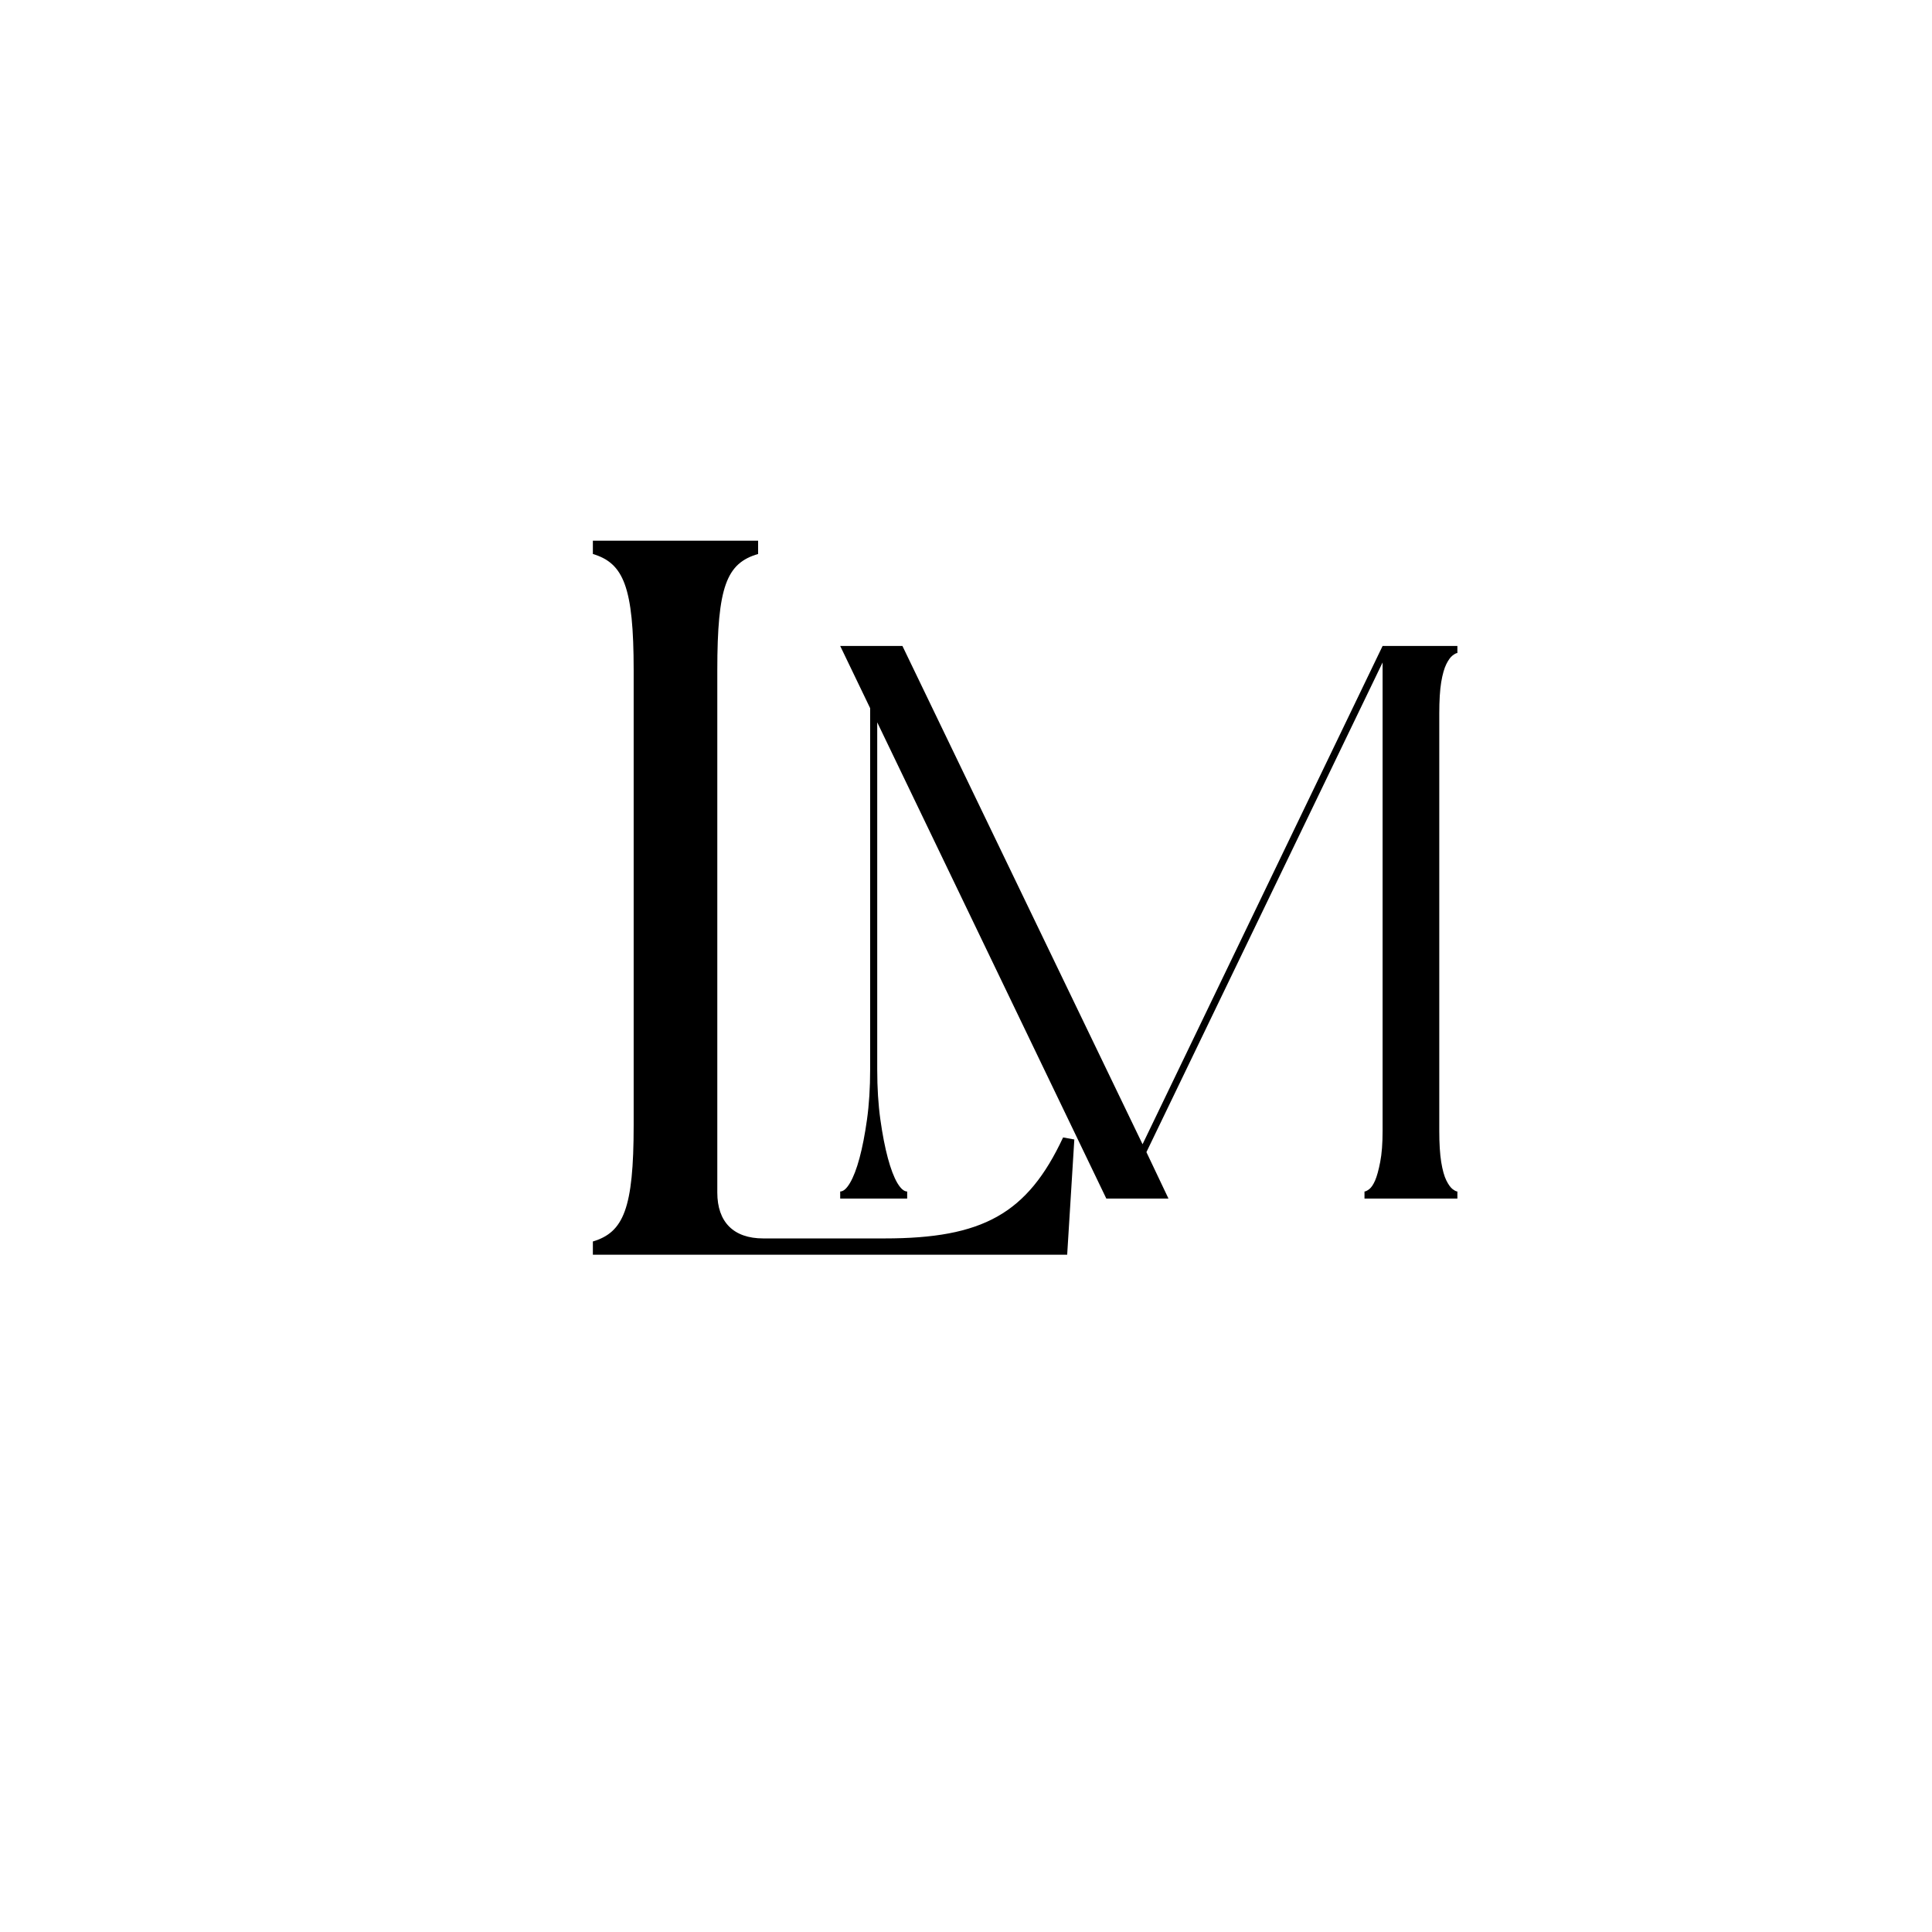 <svg xmlns="http://www.w3.org/2000/svg" xmlns:xlink="http://www.w3.org/1999/xlink" width="500" zoomAndPan="magnify" viewBox="0 0 375 375" height="500" preserveAspectRatio="xMidYMid meet" version="1.0"><defs><g/></defs><g fill="#000000" fill-opacity="1"><g transform="translate(104.978, 243.545)"><g><path d="M 10.098 0 L 102.16 0 L 103.547 -22.371 L 101.367 -22.77 C 94.438 -7.918 85.727 -3.168 66.723 -3.168 L 43.16 -3.168 C 37.418 -3.168 34.25 -6.336 34.25 -12.078 L 34.25 -113.445 C 34.25 -129.68 36.035 -134.234 42.172 -136.016 L 42.172 -138.59 L 10.098 -138.59 L 10.098 -136.016 C 16.035 -134.234 18.016 -129.68 18.016 -113.445 L 18.016 -25.145 C 18.016 -8.91 16.035 -4.355 10.098 -2.574 Z M 10.098 0 "/></g></g></g><g fill="#000000" fill-opacity="1"><g transform="translate(158.503, 232.643)"><g><path d="M 124.375 -107.266 L 124.375 -105.891 C 124.176 -105.891 123.867 -105.734 123.453 -105.422 C 123.047 -105.117 122.641 -104.562 122.234 -103.75 C 121.828 -102.938 121.492 -101.766 121.234 -100.234 C 120.984 -98.703 120.859 -96.664 120.859 -94.125 L 120.859 -13.141 C 120.859 -10.691 120.984 -8.676 121.234 -7.094 C 121.492 -5.52 121.828 -4.328 122.234 -3.516 C 122.641 -2.703 123.047 -2.141 123.453 -1.828 C 123.867 -1.523 124.176 -1.375 124.375 -1.375 L 124.375 0 L 106.344 0 L 106.344 -1.375 C 106.551 -1.375 106.859 -1.523 107.266 -1.828 C 107.672 -2.141 108.051 -2.703 108.406 -3.516 C 108.758 -4.328 109.086 -5.52 109.391 -7.094 C 109.703 -8.676 109.859 -10.691 109.859 -13.141 L 109.859 -104.062 L 64.016 -9.016 L 68.297 0 L 56.234 0 L 11.766 -92.438 L 11.766 -25.062 C 11.766 -21.488 11.969 -18.25 12.375 -15.344 C 12.781 -12.445 13.266 -9.953 13.828 -7.859 C 14.391 -5.773 15 -4.172 15.656 -3.047 C 16.32 -1.93 16.961 -1.375 17.578 -1.375 L 17.578 0 L 4.578 0 L 4.578 -1.375 C 5.191 -1.375 5.828 -1.93 6.484 -3.047 C 7.148 -4.172 7.766 -5.773 8.328 -7.859 C 8.891 -9.953 9.375 -12.445 9.781 -15.344 C 10.188 -18.25 10.391 -21.488 10.391 -25.062 L 10.391 -95.188 L 4.578 -107.266 L 16.656 -107.266 L 63.266 -10.547 L 109.859 -107.266 Z M 124.375 -107.266 "/></g></g></g></svg>